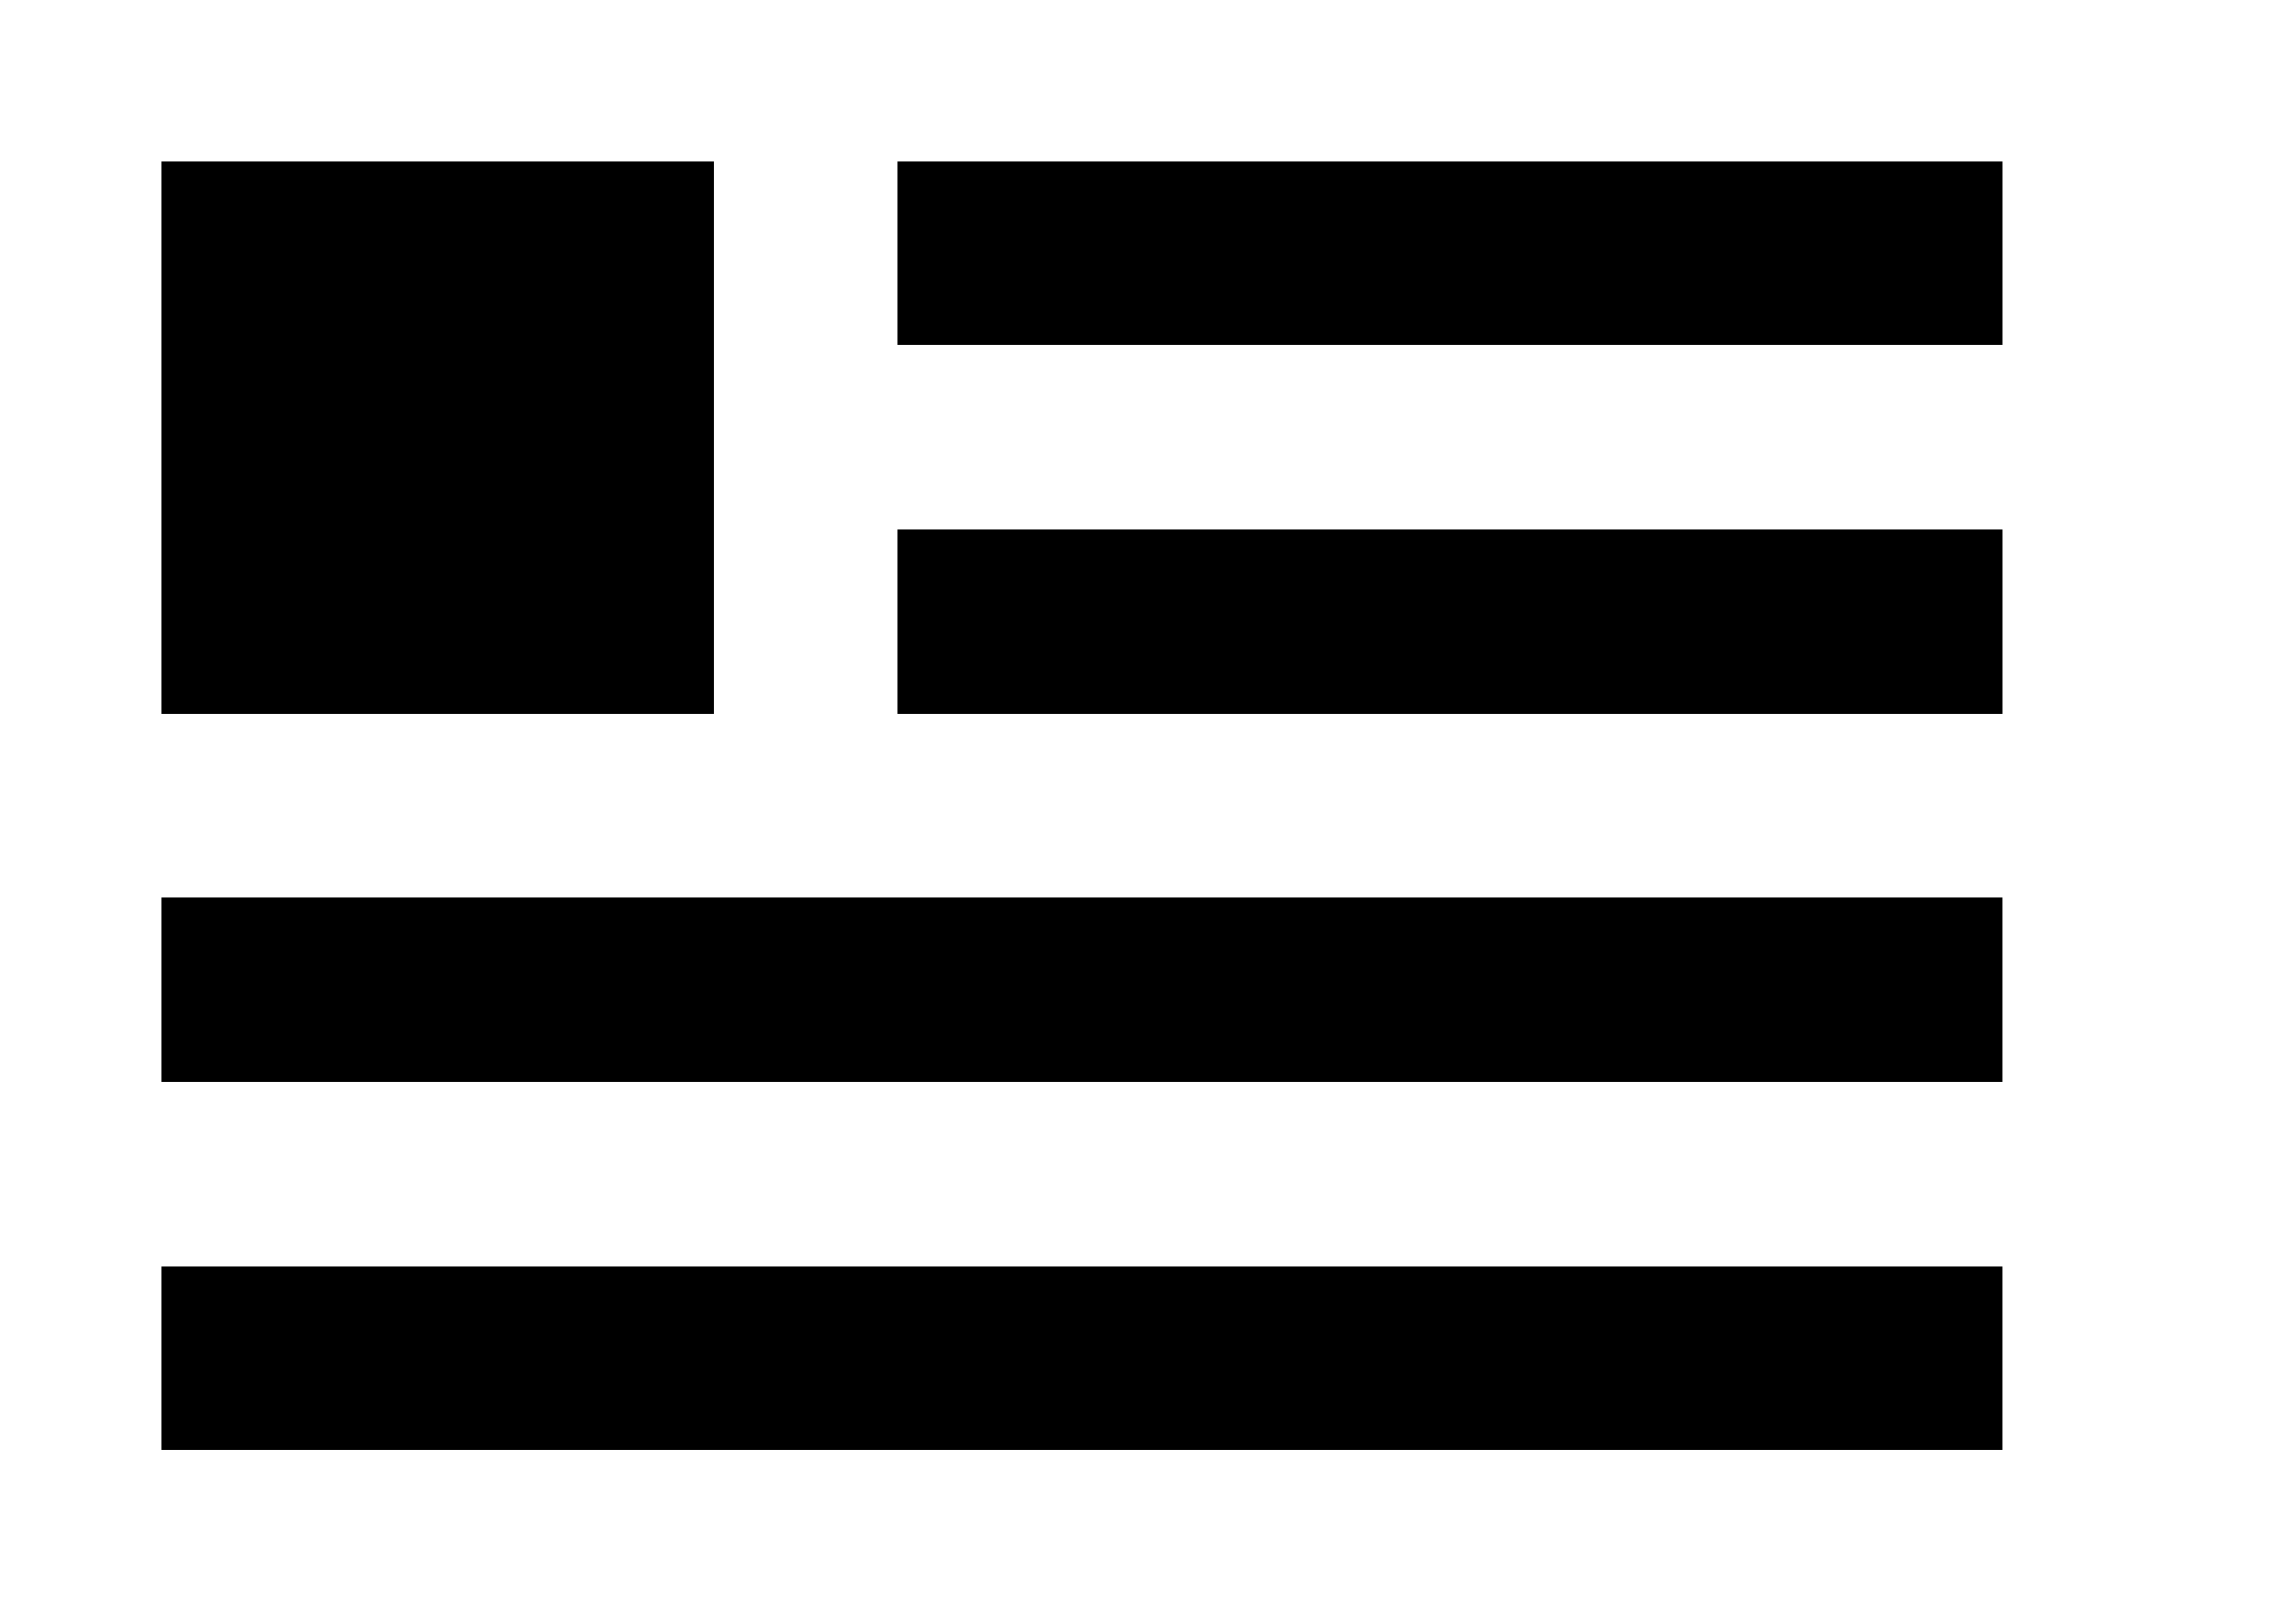 <!-- Generated by IcoMoon.io -->
<svg version="1.1" xmlns="http://www.w3.org/2000/svg" width="57" height="40" viewBox="0 0 57 40">
<title>mp-flag-1</title>
<path d="M4 17.714h13.714v-13.714h-13.714v13.714zM22.286 8.571h27.429v-4.571h-27.429v4.571zM22.286 17.714h27.429v-4.571h-27.429v4.571zM4 26.857h45.714v-4.571h-45.714v4.571zM4 36h45.714v-4.571h-45.714v4.571z"></path>
</svg>
